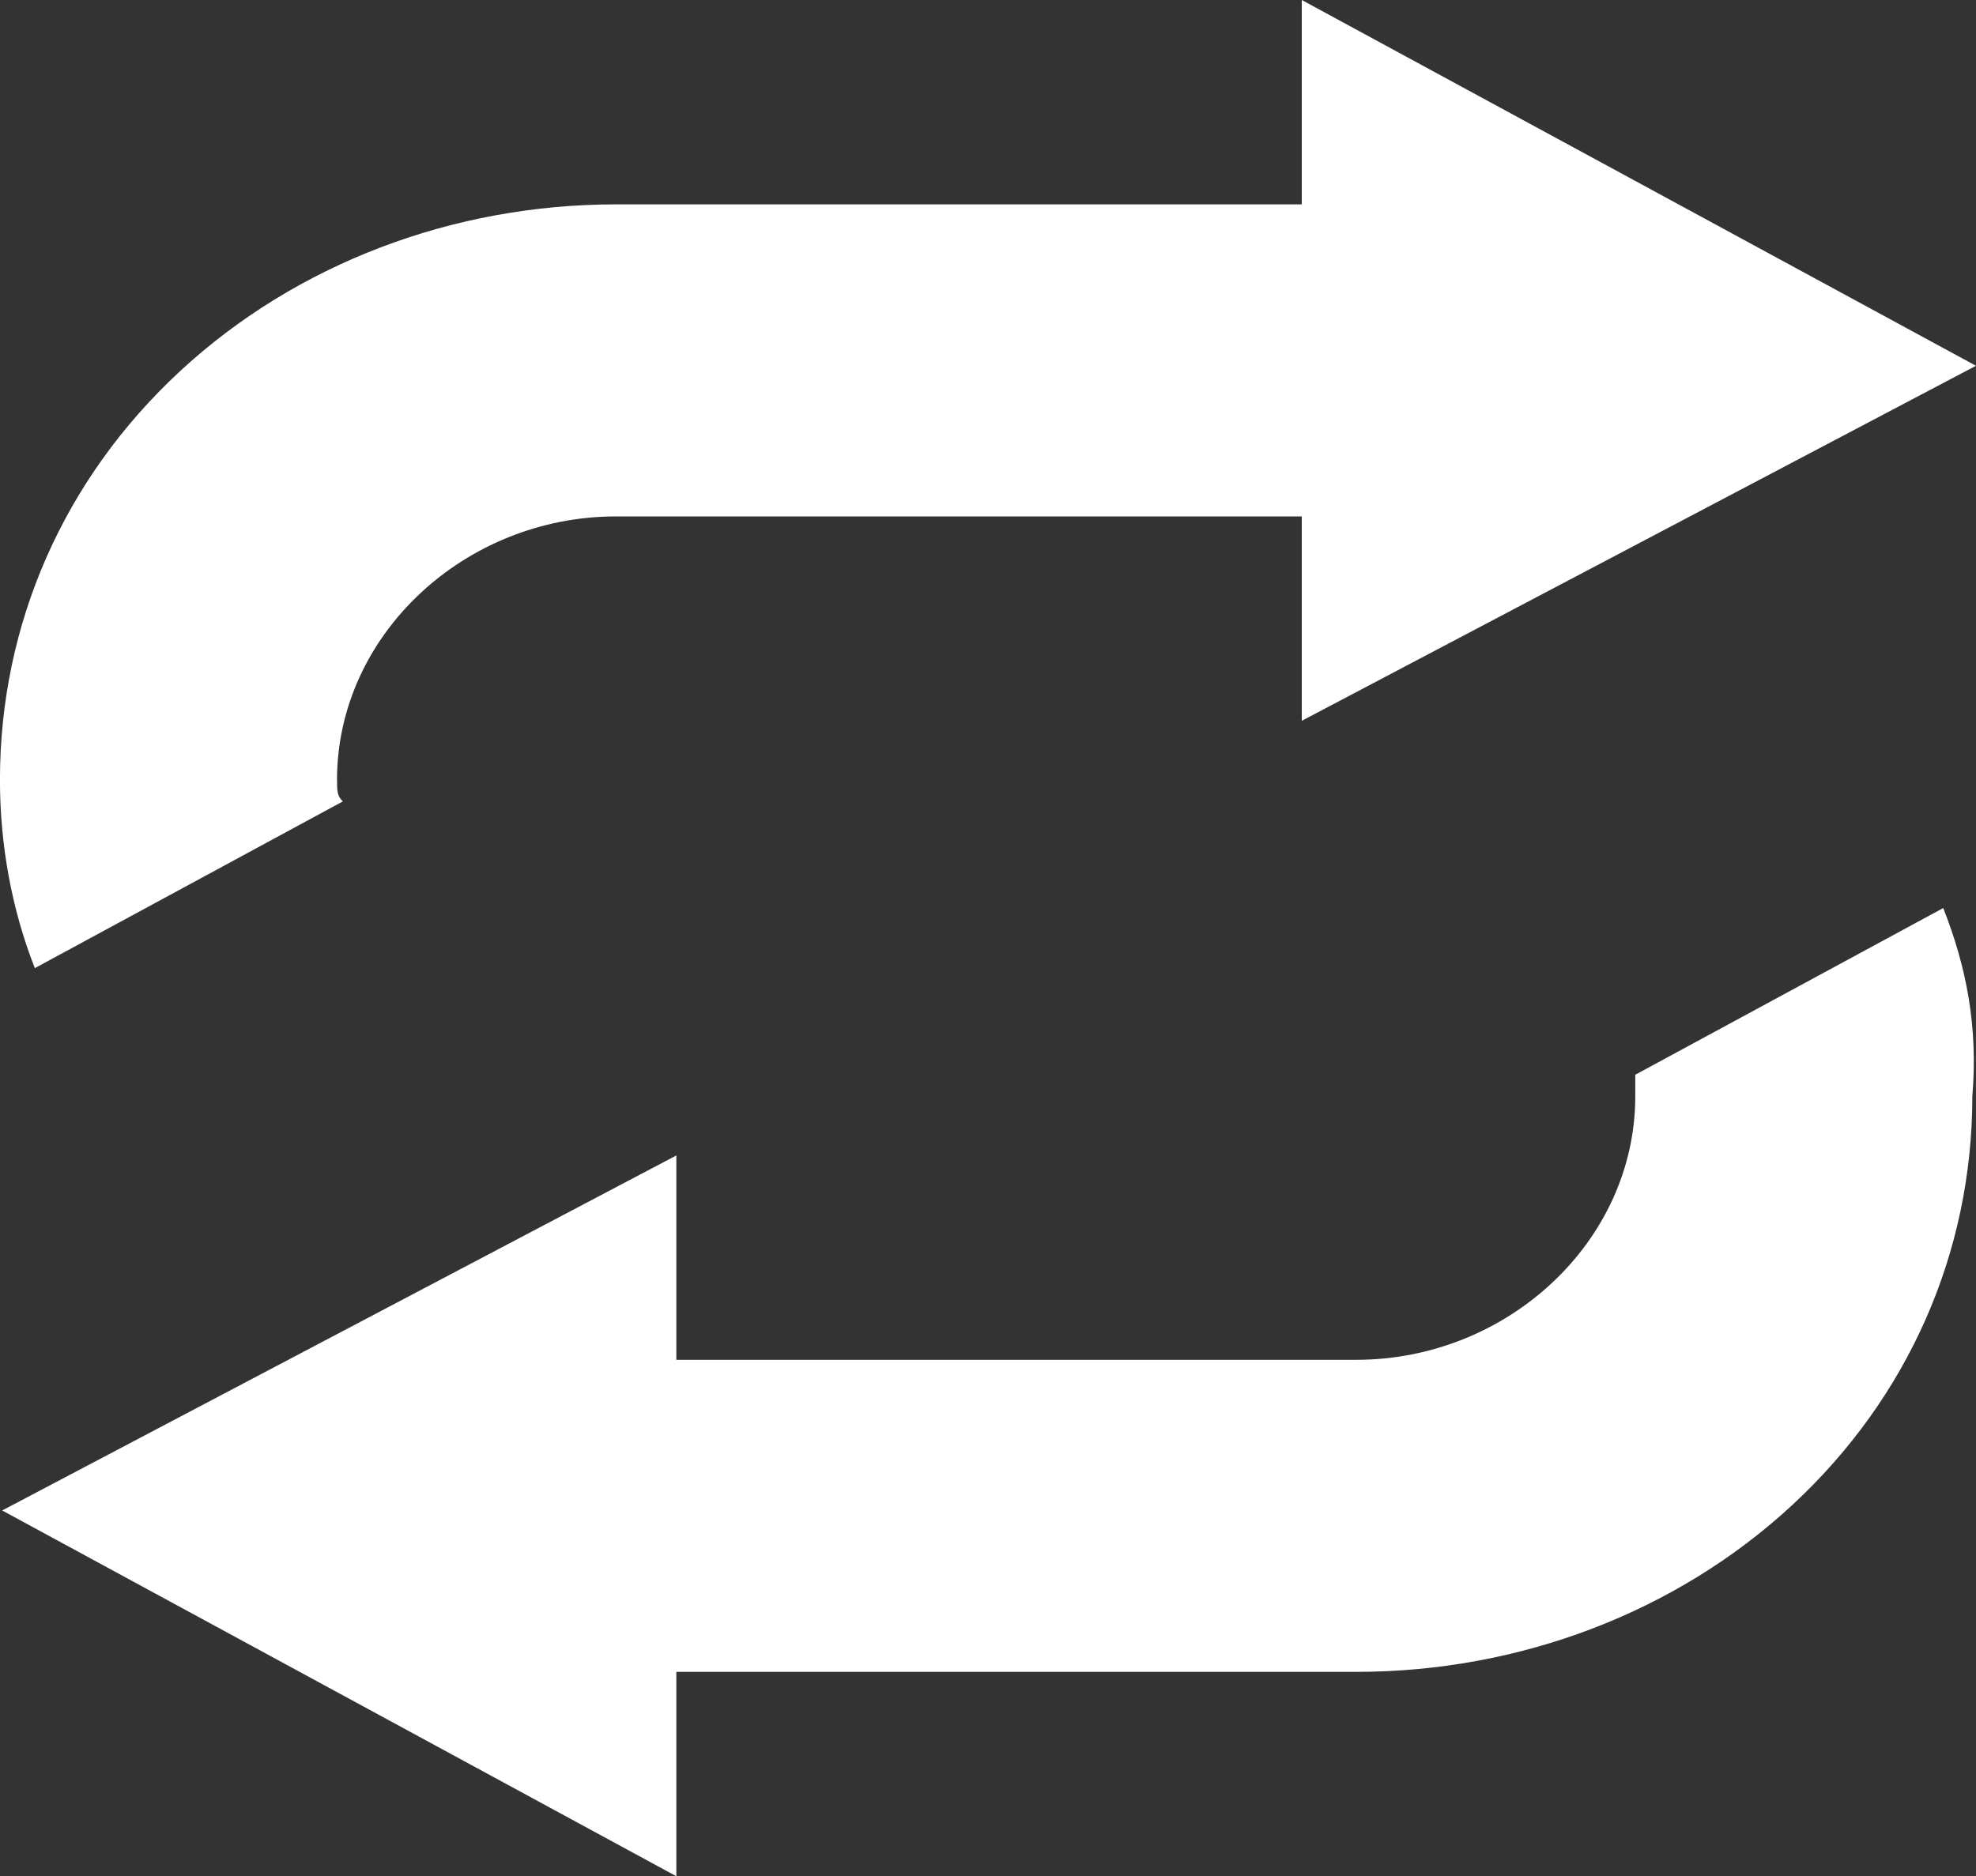 <svg version="1.1" xmlns="http://www.w3.org/2000/svg" xmlns:xlink="http://www.w3.org/1999/xlink" width="42.62" height="40.478" viewBox="0,0,42.62,40.478"><rect x="0" y="0" width="42.62" height="40.478" fill="#333333" stroke="none"/><g transform="translate(-217.107,-159.761)"><g data-paper-data="{&quot;isPaintingLayer&quot;:true}" fill="#ffffff" fill-rule="nonzero" stroke="none" stroke-width="1" stroke-linecap="butt" stroke-linejoin="miter" stroke-miterlimit="10" stroke-dasharray="" stroke-dashoffset="0" style="mix-blend-mode: normal"><path d="M259.021,179.352c0.501,1.276 0.752,2.553 0.627,4.061c0,3.365 -1.379,6.498 -3.886,8.819c-2.507,2.321 -5.892,3.597 -9.401,3.597h-14.666v4.409l-14.541,-7.891l14.541,-7.659v4.409h14.666c3.259,0 6.017,-2.553 6.017,-5.686v-0.464l6.644,-3.597"/><path d="M224.377,176.586c0,0.232 0,0.348 0.125,0.464l-6.644,3.597c-0.501,-1.276 -0.752,-2.669 -0.752,-4.061c0,-3.365 1.379,-6.498 3.886,-8.819c2.507,-2.321 5.892,-3.597 9.401,-3.597h14.792v-4.409l14.541,7.891l-14.541,7.659v-4.409h-14.792c-3.259,0 -6.017,2.553 -6.017,5.686"/></g></g></svg>